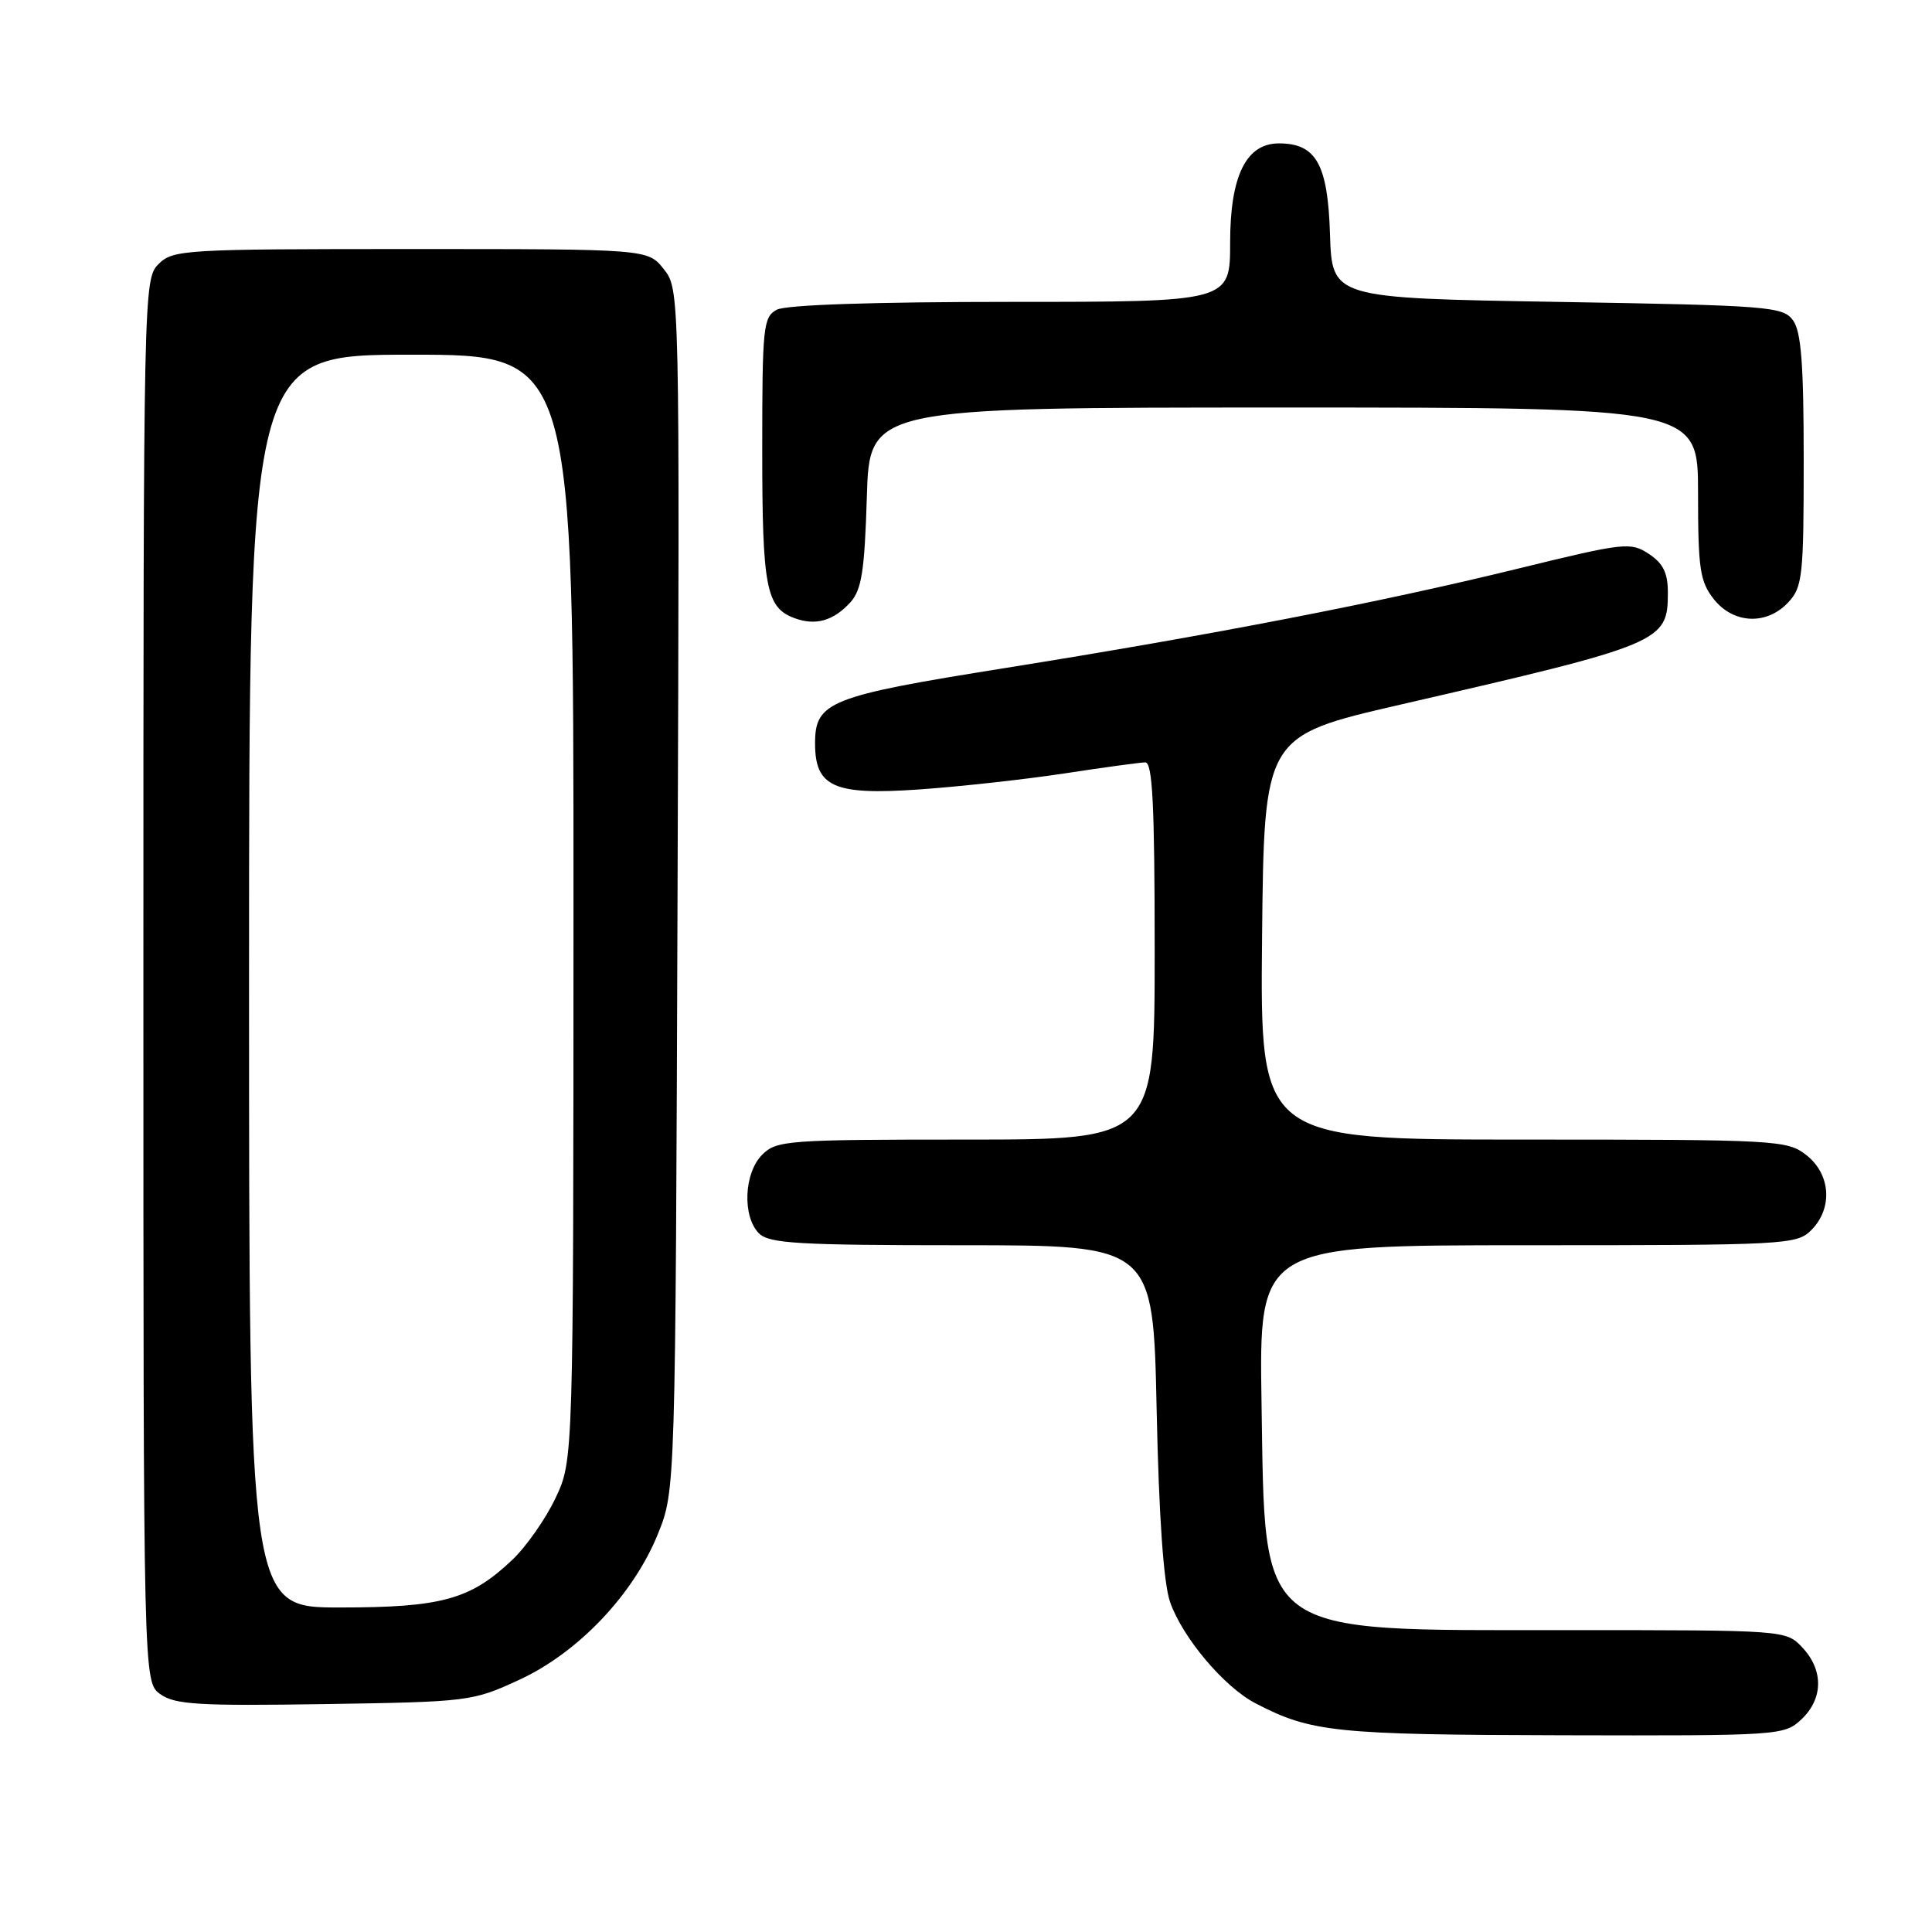 <?xml version="1.0" encoding="UTF-8" standalone="no"?>
<!DOCTYPE svg PUBLIC "-//W3C//DTD SVG 1.1//EN" "http://www.w3.org/Graphics/SVG/1.1/DTD/svg11.dtd" >
<svg xmlns="http://www.w3.org/2000/svg" xmlns:xlink="http://www.w3.org/1999/xlink" version="1.1" viewBox="0 0 256 256">
 <g >
 <path fill="currentColor"
d=" M 238.69 227.83 C 241.59 225.10 241.65 221.32 238.83 218.31 C 236.65 216.00 236.65 216.00 207.58 216.00 C 166.10 216.00 167.67 217.16 167.16 185.93 C 166.83 165.00 166.83 165.00 202.41 165.00 C 236.67 165.00 238.07 164.93 240.00 163.00 C 242.88 160.12 242.59 155.61 239.37 153.07 C 236.81 151.07 235.62 151.00 201.85 151.00 C 166.97 151.00 166.97 151.00 167.23 124.26 C 167.50 97.53 167.50 97.53 185.50 93.38 C 220.32 85.36 221.00 85.08 221.00 78.52 C 221.00 75.90 220.37 74.64 218.46 73.38 C 216.05 71.80 215.23 71.90 201.21 75.33 C 182.81 79.84 160.69 84.12 133.11 88.53 C 109.88 92.24 108.00 92.98 108.00 98.50 C 108.00 104.28 110.49 105.39 121.74 104.61 C 127.11 104.24 135.78 103.28 141.00 102.49 C 146.22 101.69 151.06 101.03 151.75 101.02 C 152.72 101.00 153.00 106.66 153.00 126.00 C 153.00 151.00 153.00 151.00 128.00 151.00 C 104.33 151.00 102.89 151.11 101.00 153.00 C 98.57 155.43 98.34 161.19 100.57 163.43 C 101.92 164.77 105.78 165.00 127.47 165.00 C 152.80 165.00 152.80 165.00 153.26 186.75 C 153.56 201.01 154.18 209.80 155.04 212.27 C 156.68 216.98 162.19 223.53 166.35 225.69 C 173.70 229.53 176.93 229.86 206.94 229.93 C 235.83 230.00 236.41 229.96 238.69 227.83 Z  M 68.79 222.59 C 76.61 218.99 83.94 211.27 87.18 203.25 C 89.50 197.50 89.50 197.50 89.78 117.92 C 90.06 38.37 90.06 38.34 87.96 35.67 C 85.85 33.00 85.85 33.00 54.43 33.00 C 24.33 33.00 22.92 33.08 21.00 35.00 C 19.03 36.97 19.00 38.33 19.00 129.94 C 19.00 222.89 19.00 222.89 21.25 224.49 C 23.17 225.87 26.36 226.06 43.00 225.80 C 62.12 225.51 62.62 225.44 68.79 222.59 Z  M 112.69 79.80 C 114.17 78.15 114.56 75.65 114.86 65.90 C 115.21 54.00 115.21 54.00 170.11 54.00 C 225.00 54.00 225.00 54.00 225.00 65.37 C 225.00 75.35 225.25 77.05 227.07 79.37 C 229.68 82.68 234.10 82.88 236.96 79.81 C 238.84 77.79 239.00 76.35 239.00 61.00 C 239.00 48.23 238.67 43.93 237.58 42.44 C 236.25 40.62 234.39 40.47 206.33 40.00 C 176.50 39.50 176.50 39.50 176.23 31.00 C 175.94 21.75 174.39 19.00 169.46 19.00 C 165.12 19.00 163.00 23.31 163.00 32.13 C 163.00 40.00 163.00 40.00 133.93 40.00 C 115.81 40.00 104.14 40.39 102.93 41.04 C 101.13 42.00 101.00 43.29 101.00 59.60 C 101.00 77.87 101.51 80.51 105.28 81.91 C 108.08 82.94 110.44 82.27 112.69 79.80 Z  M 33.00 130.00 C 33.00 47.00 33.00 47.00 54.50 47.00 C 76.00 47.00 76.00 47.00 75.99 120.25 C 75.98 193.50 75.98 193.50 73.61 198.50 C 72.31 201.25 69.73 204.94 67.87 206.70 C 62.34 211.95 58.52 213.00 45.03 213.00 C 33.00 213.00 33.00 213.00 33.00 130.00 Z "/>
</g>
</svg>